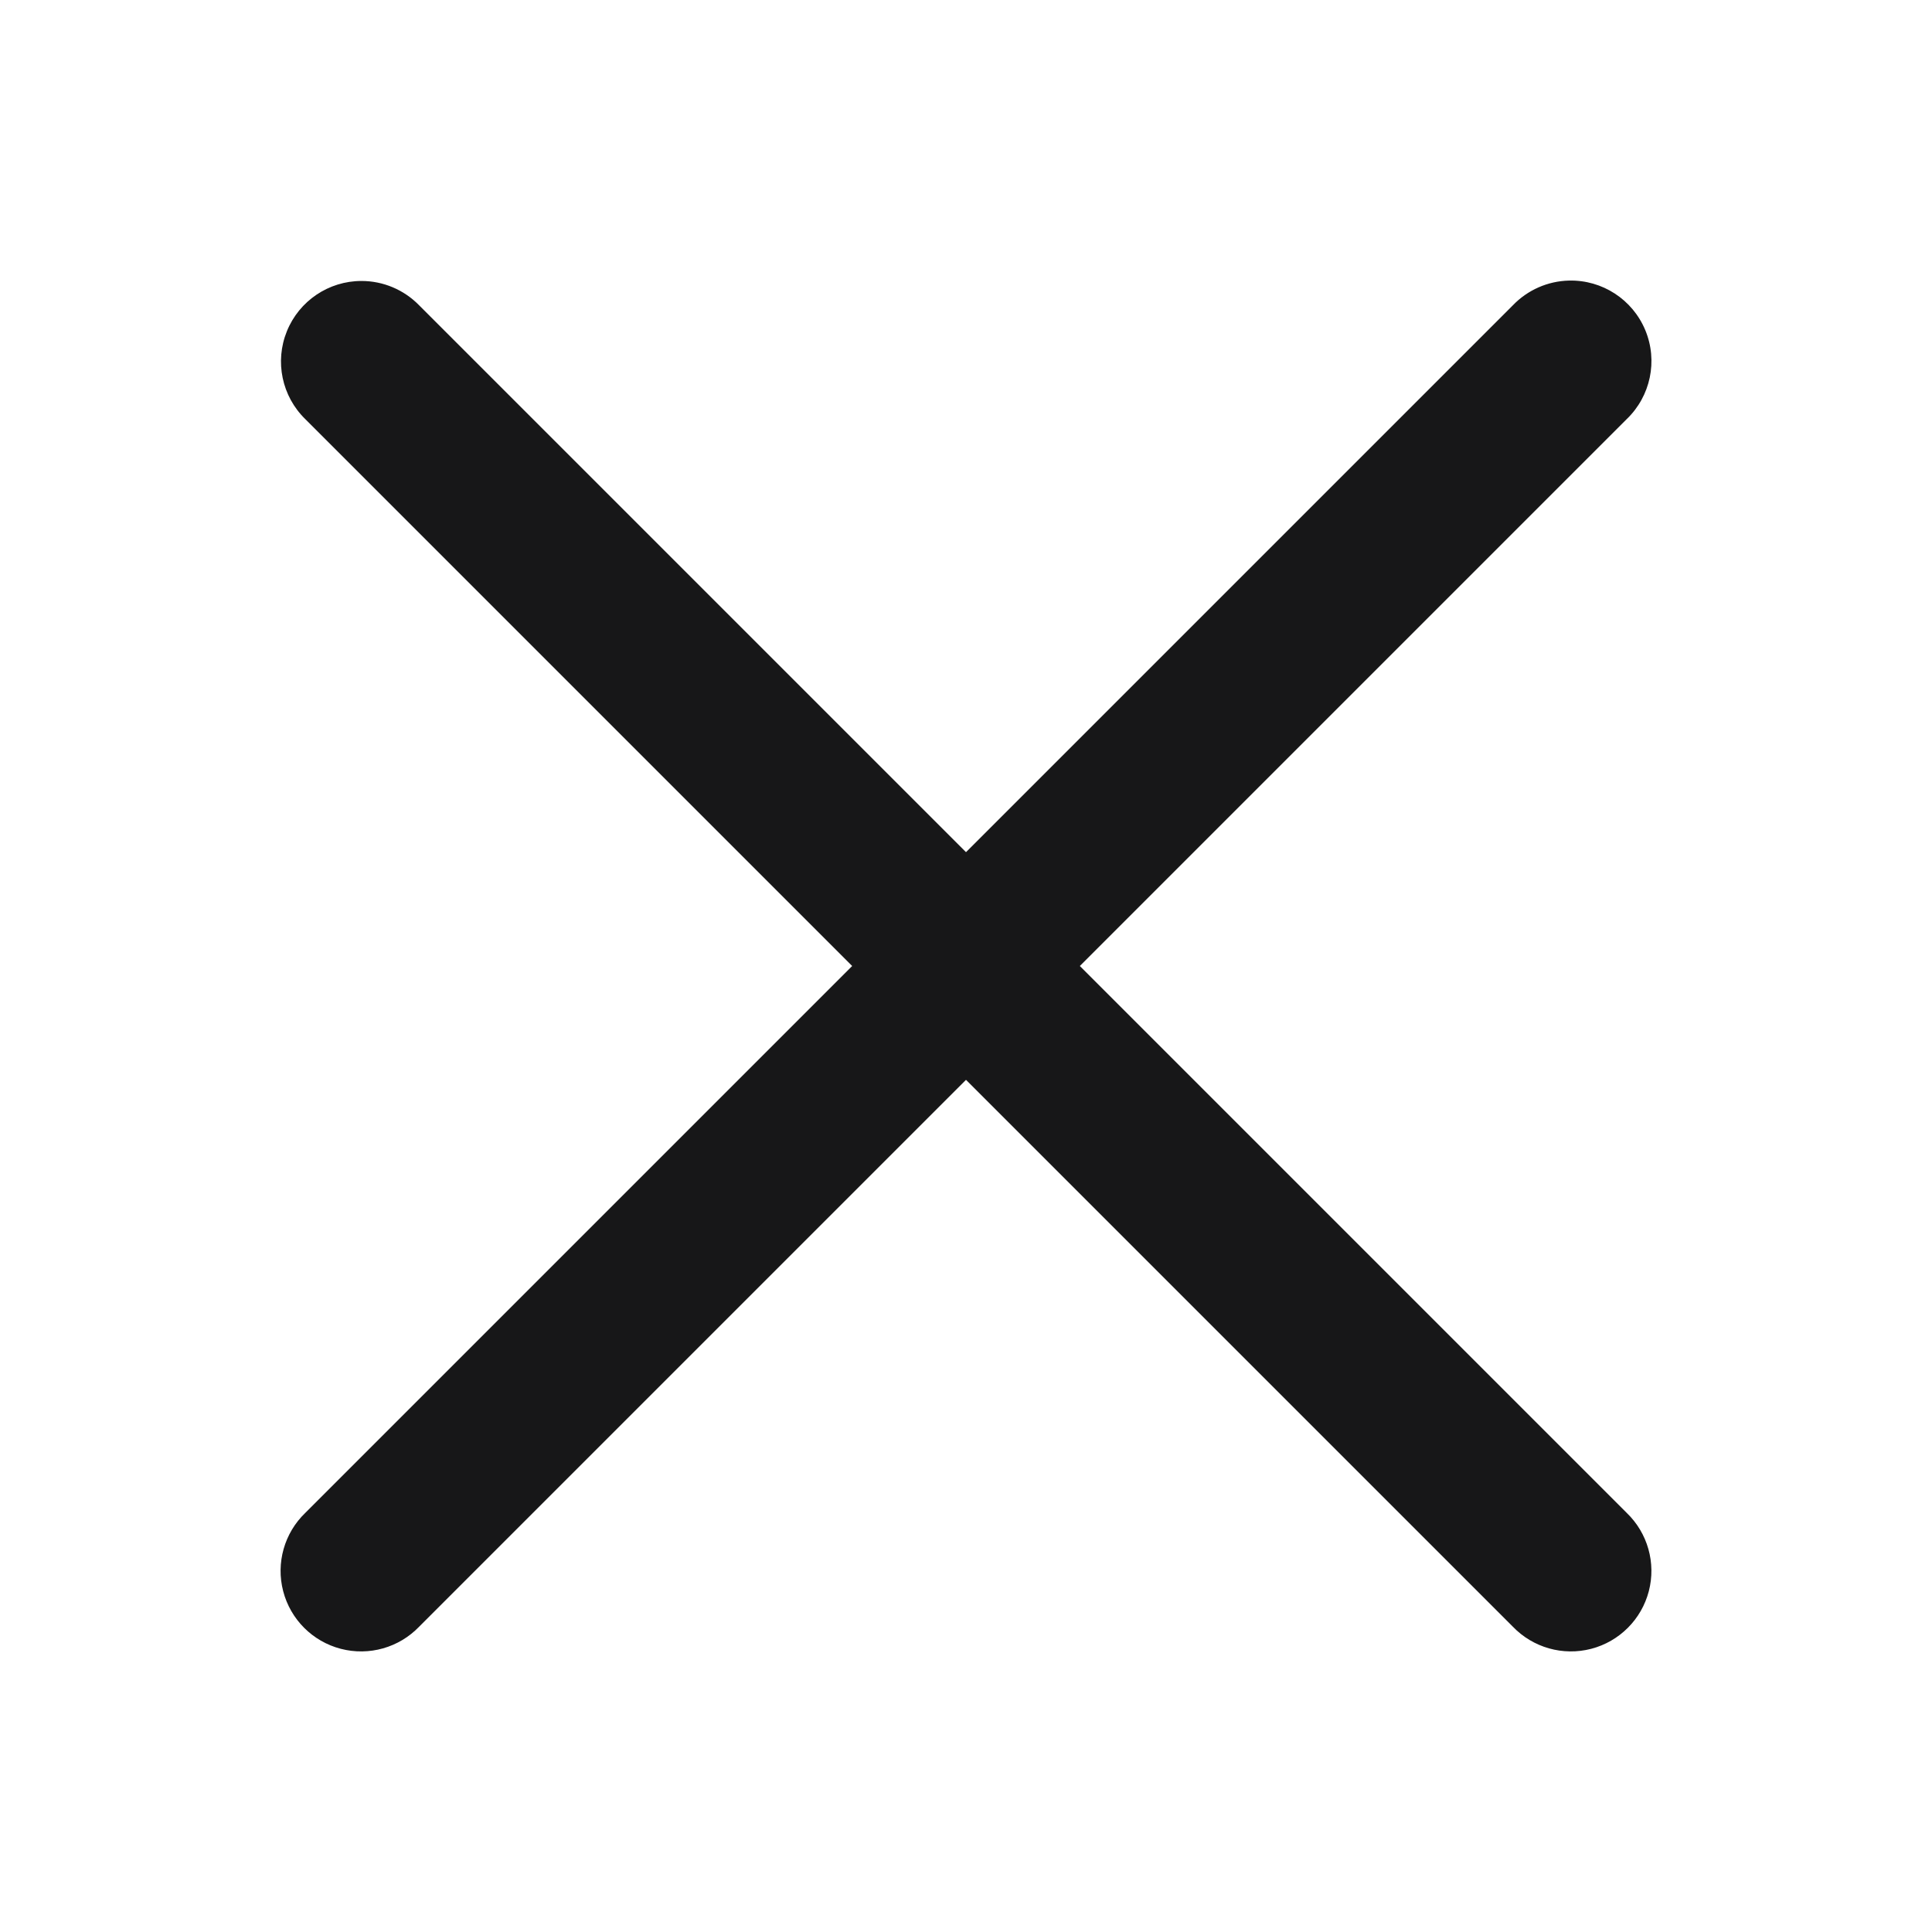 <?xml version="1.0" encoding="UTF-8"?>
<svg xmlns="http://www.w3.org/2000/svg" xmlns:xlink="http://www.w3.org/1999/xlink" width="500pt" height="500pt" viewBox="0 0 500 500" version="1.1">
<g id="surface11981">
<path style=" stroke:none;fill-rule:nonzero;fill:rgb(9.02%,9.02%,9.412%);fill-opacity:1;" d="M 406.066 72.613 C 400.562 72.742 395.332 75.047 391.52 79.02 L 250 220.539 L 108.48 79.02 C 104.551 74.984 99.16 72.707 93.527 72.715 C 85.051 72.723 77.43 77.867 74.246 85.719 C 71.059 93.57 72.949 102.57 79.02 108.48 L 220.539 250 L 79.02 391.52 C 73.578 396.746 71.387 404.504 73.289 411.805 C 75.191 419.105 80.895 424.809 88.195 426.711 C 95.496 428.613 103.254 426.422 108.48 420.98 L 250 279.461 L 391.52 420.98 C 396.746 426.422 404.504 428.613 411.805 426.711 C 419.105 424.809 424.809 419.105 426.711 411.805 C 428.613 404.504 426.422 396.746 420.98 391.52 L 279.461 250 L 420.98 108.48 C 427.184 102.531 429.098 93.379 425.797 85.441 C 422.496 77.504 414.66 72.41 406.066 72.613 Z M 406.066 72.613 "/>
</g>
</svg>
